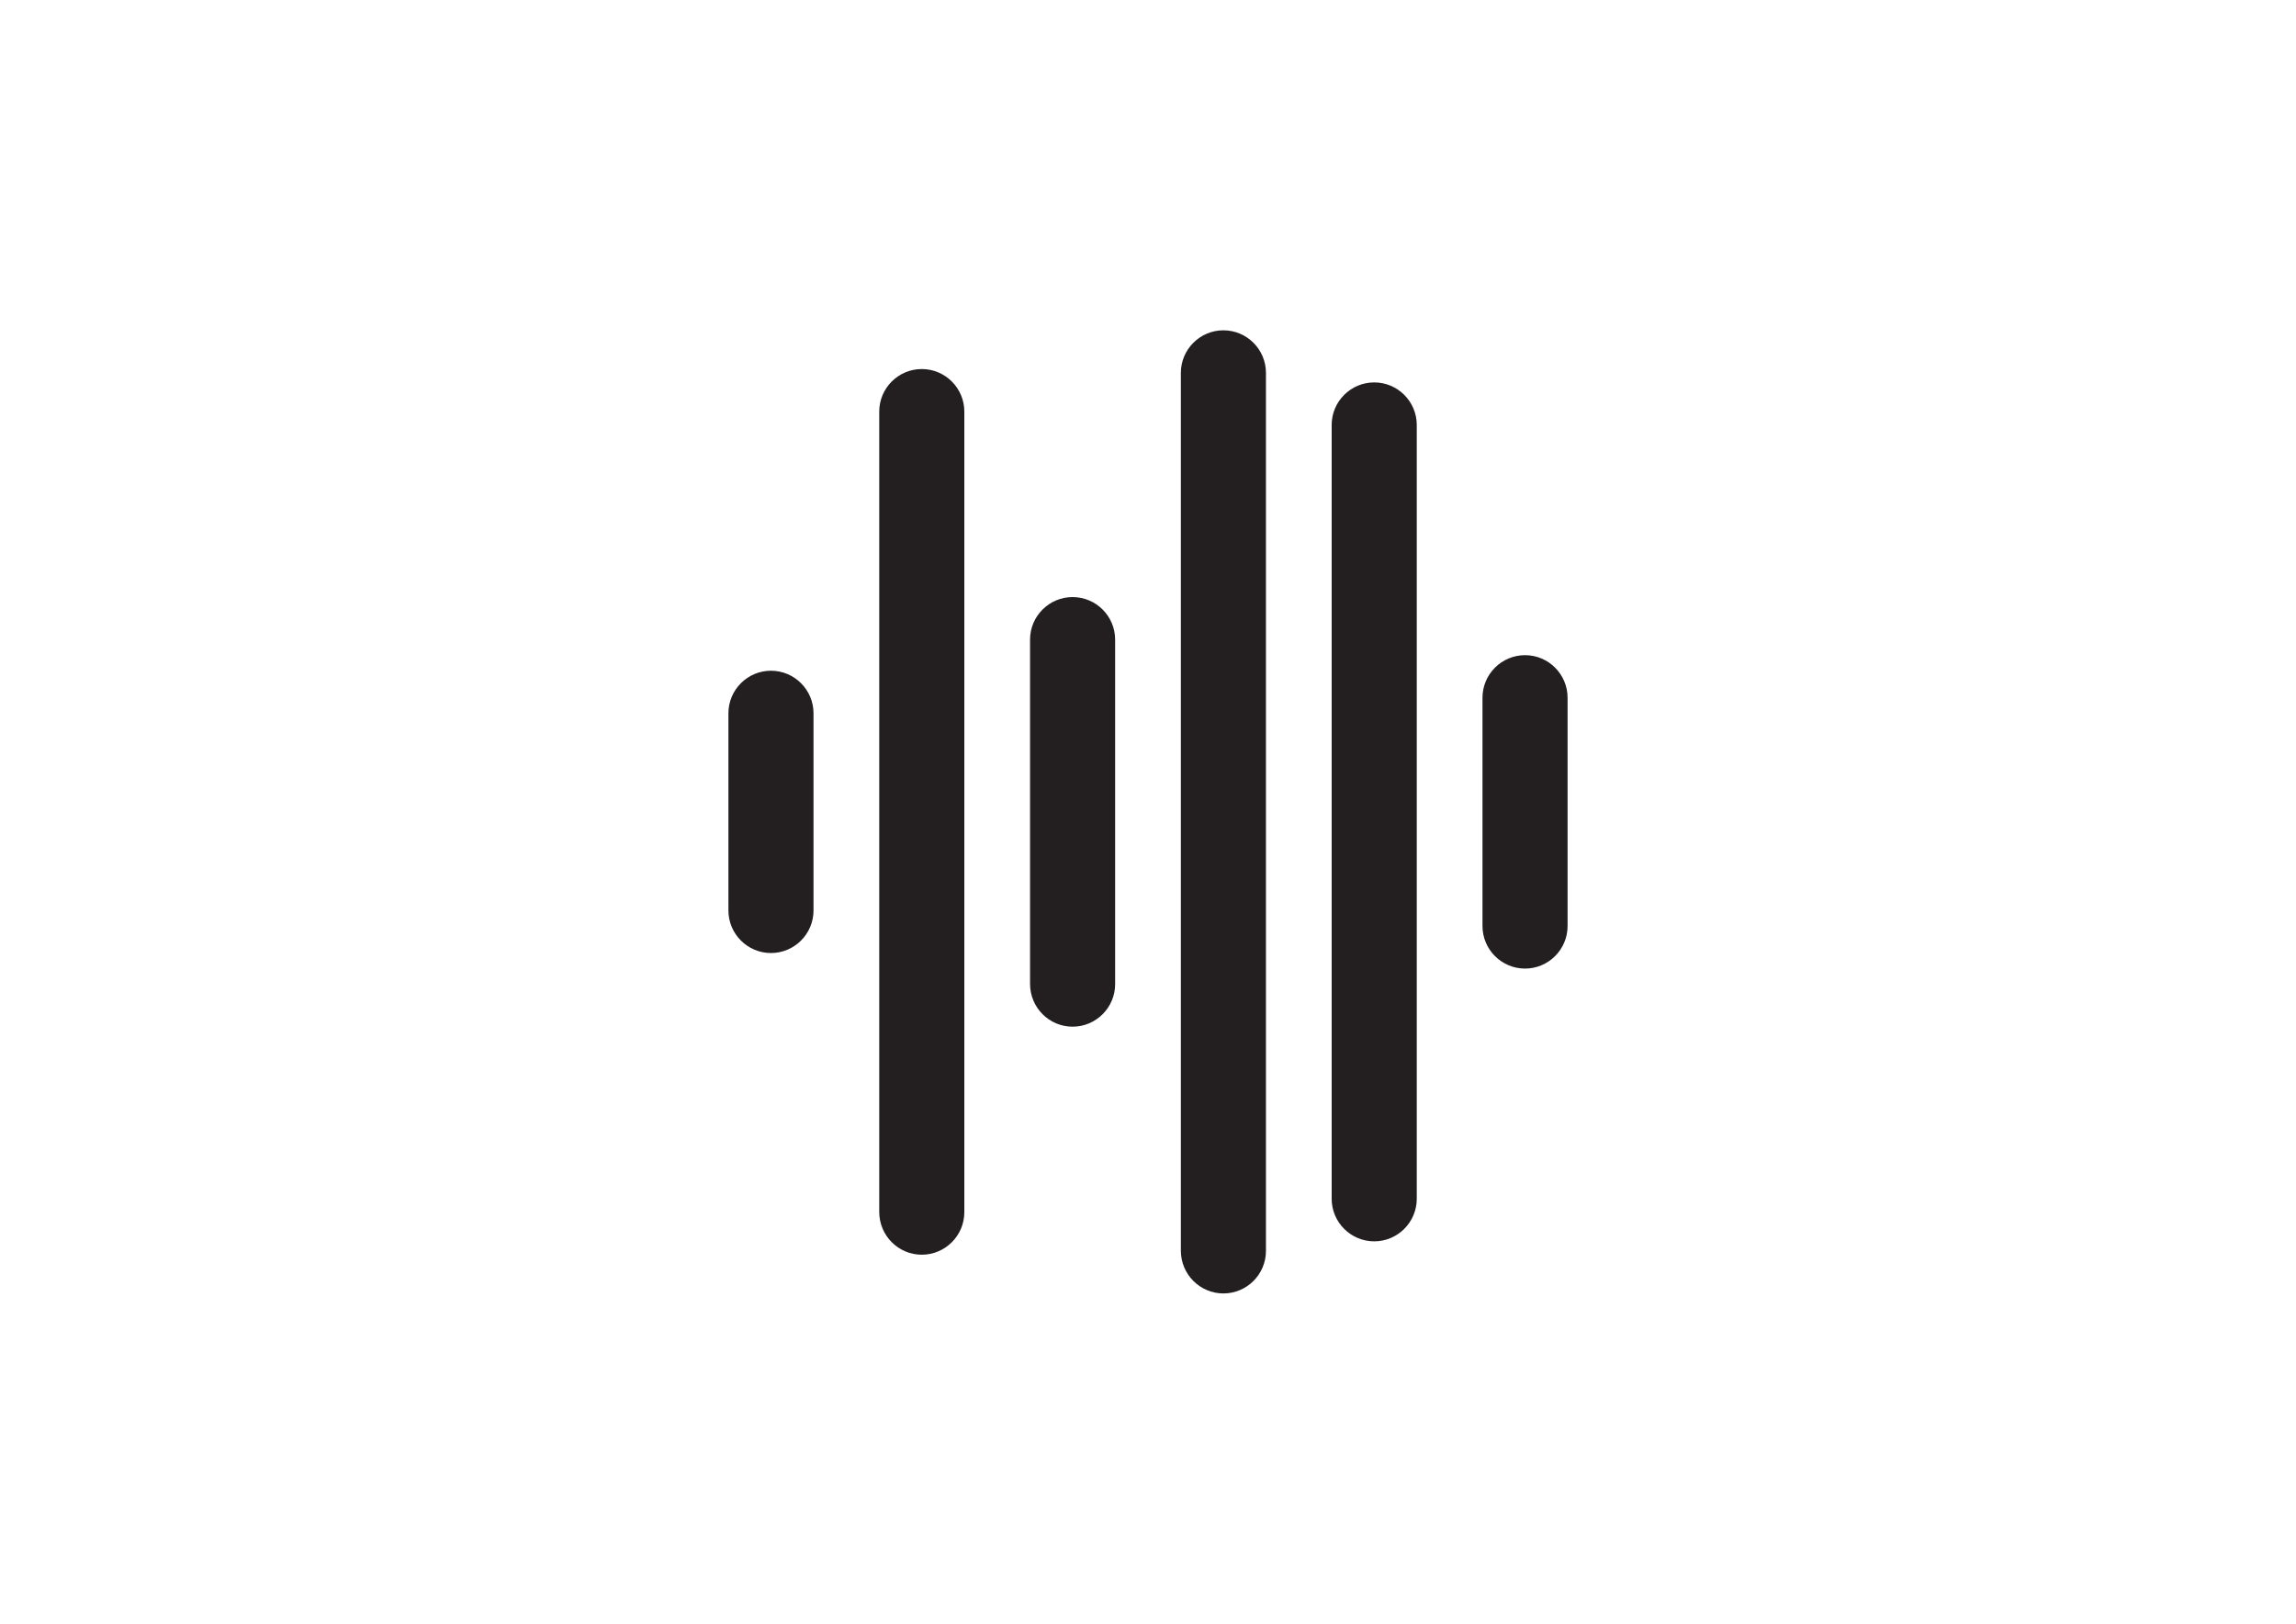<?xml version="1.0" encoding="utf-8"?>
<!-- Generator: Adobe Illustrator 27.1.1, SVG Export Plug-In . SVG Version: 6.00 Build 0)  -->
<svg version="1.1" id="Camada_1" xmlns="http://www.w3.org/2000/svg" xmlns:xlink="http://www.w3.org/1999/xlink" x="0px" y="0px"
	 viewBox="0 0 841.9 595.3" style="enable-background:new 0 0 841.9 595.3;" xml:space="preserve">
<style type="text/css">
	.st0{fill:#231F20;}
</style>
<g id="XMLID_556_">
	<path id="XMLID_577_" class="st0" d="M393.3,376.4L393.3,376.4c8.6,0,15.6-7,15.6-15.6V234.5c0-8.6-7-15.6-15.6-15.6l0,0
		c-8.6,0-15.6,7-15.6,15.6v126.2C377.7,369.4,384.7,376.4,393.3,376.4z"/>
	<path id="XMLID_573_" class="st0" d="M338,460L338,460c8.6,0,15.6-7,15.6-15.6V150.9c0-8.6-7-15.6-15.6-15.6l0,0
		c-8.6,0-15.6,7-15.6,15.6v293.4C322.4,453,329.4,460,338,460z"/>
	<path id="XMLID_569_" class="st0" d="M282.7,349.4L282.7,349.4c8.6,0,15.6-7,15.6-15.6v-72.3c0-8.6-7-15.6-15.6-15.6l0,0
		c-8.6,0-15.6,7-15.6,15.6v72.3C267.1,342.4,274.1,349.4,282.7,349.4z"/>
	<path id="XMLID_565_" class="st0" d="M448.6,474.2L448.6,474.2c8.6,0,15.6-7,15.6-15.6V136.7c0-8.6-7-15.6-15.6-15.6l0,0
		c-8.6,0-15.6,7-15.6,15.6v321.8C433,467.2,440,474.2,448.6,474.2z"/>
	<path id="XMLID_561_" class="st0" d="M503.9,455.1L503.9,455.1c8.6,0,15.6-7,15.6-15.6V155.8c0-8.6-7-15.6-15.6-15.6l0,0
		c-8.6,0-15.6,7-15.6,15.6v283.7C488.3,448.1,495.3,455.1,503.9,455.1z"/>
	<path id="XMLID_557_" class="st0" d="M543.6,255.8v83.7c0,8.6,7,15.6,15.6,15.6l0,0c8.6,0,15.6-7,15.6-15.6v-83.7
		c0-8.6-7-15.6-15.6-15.6l0,0C550.6,240.2,543.6,247.2,543.6,255.8z"/>
</g>
</svg>
